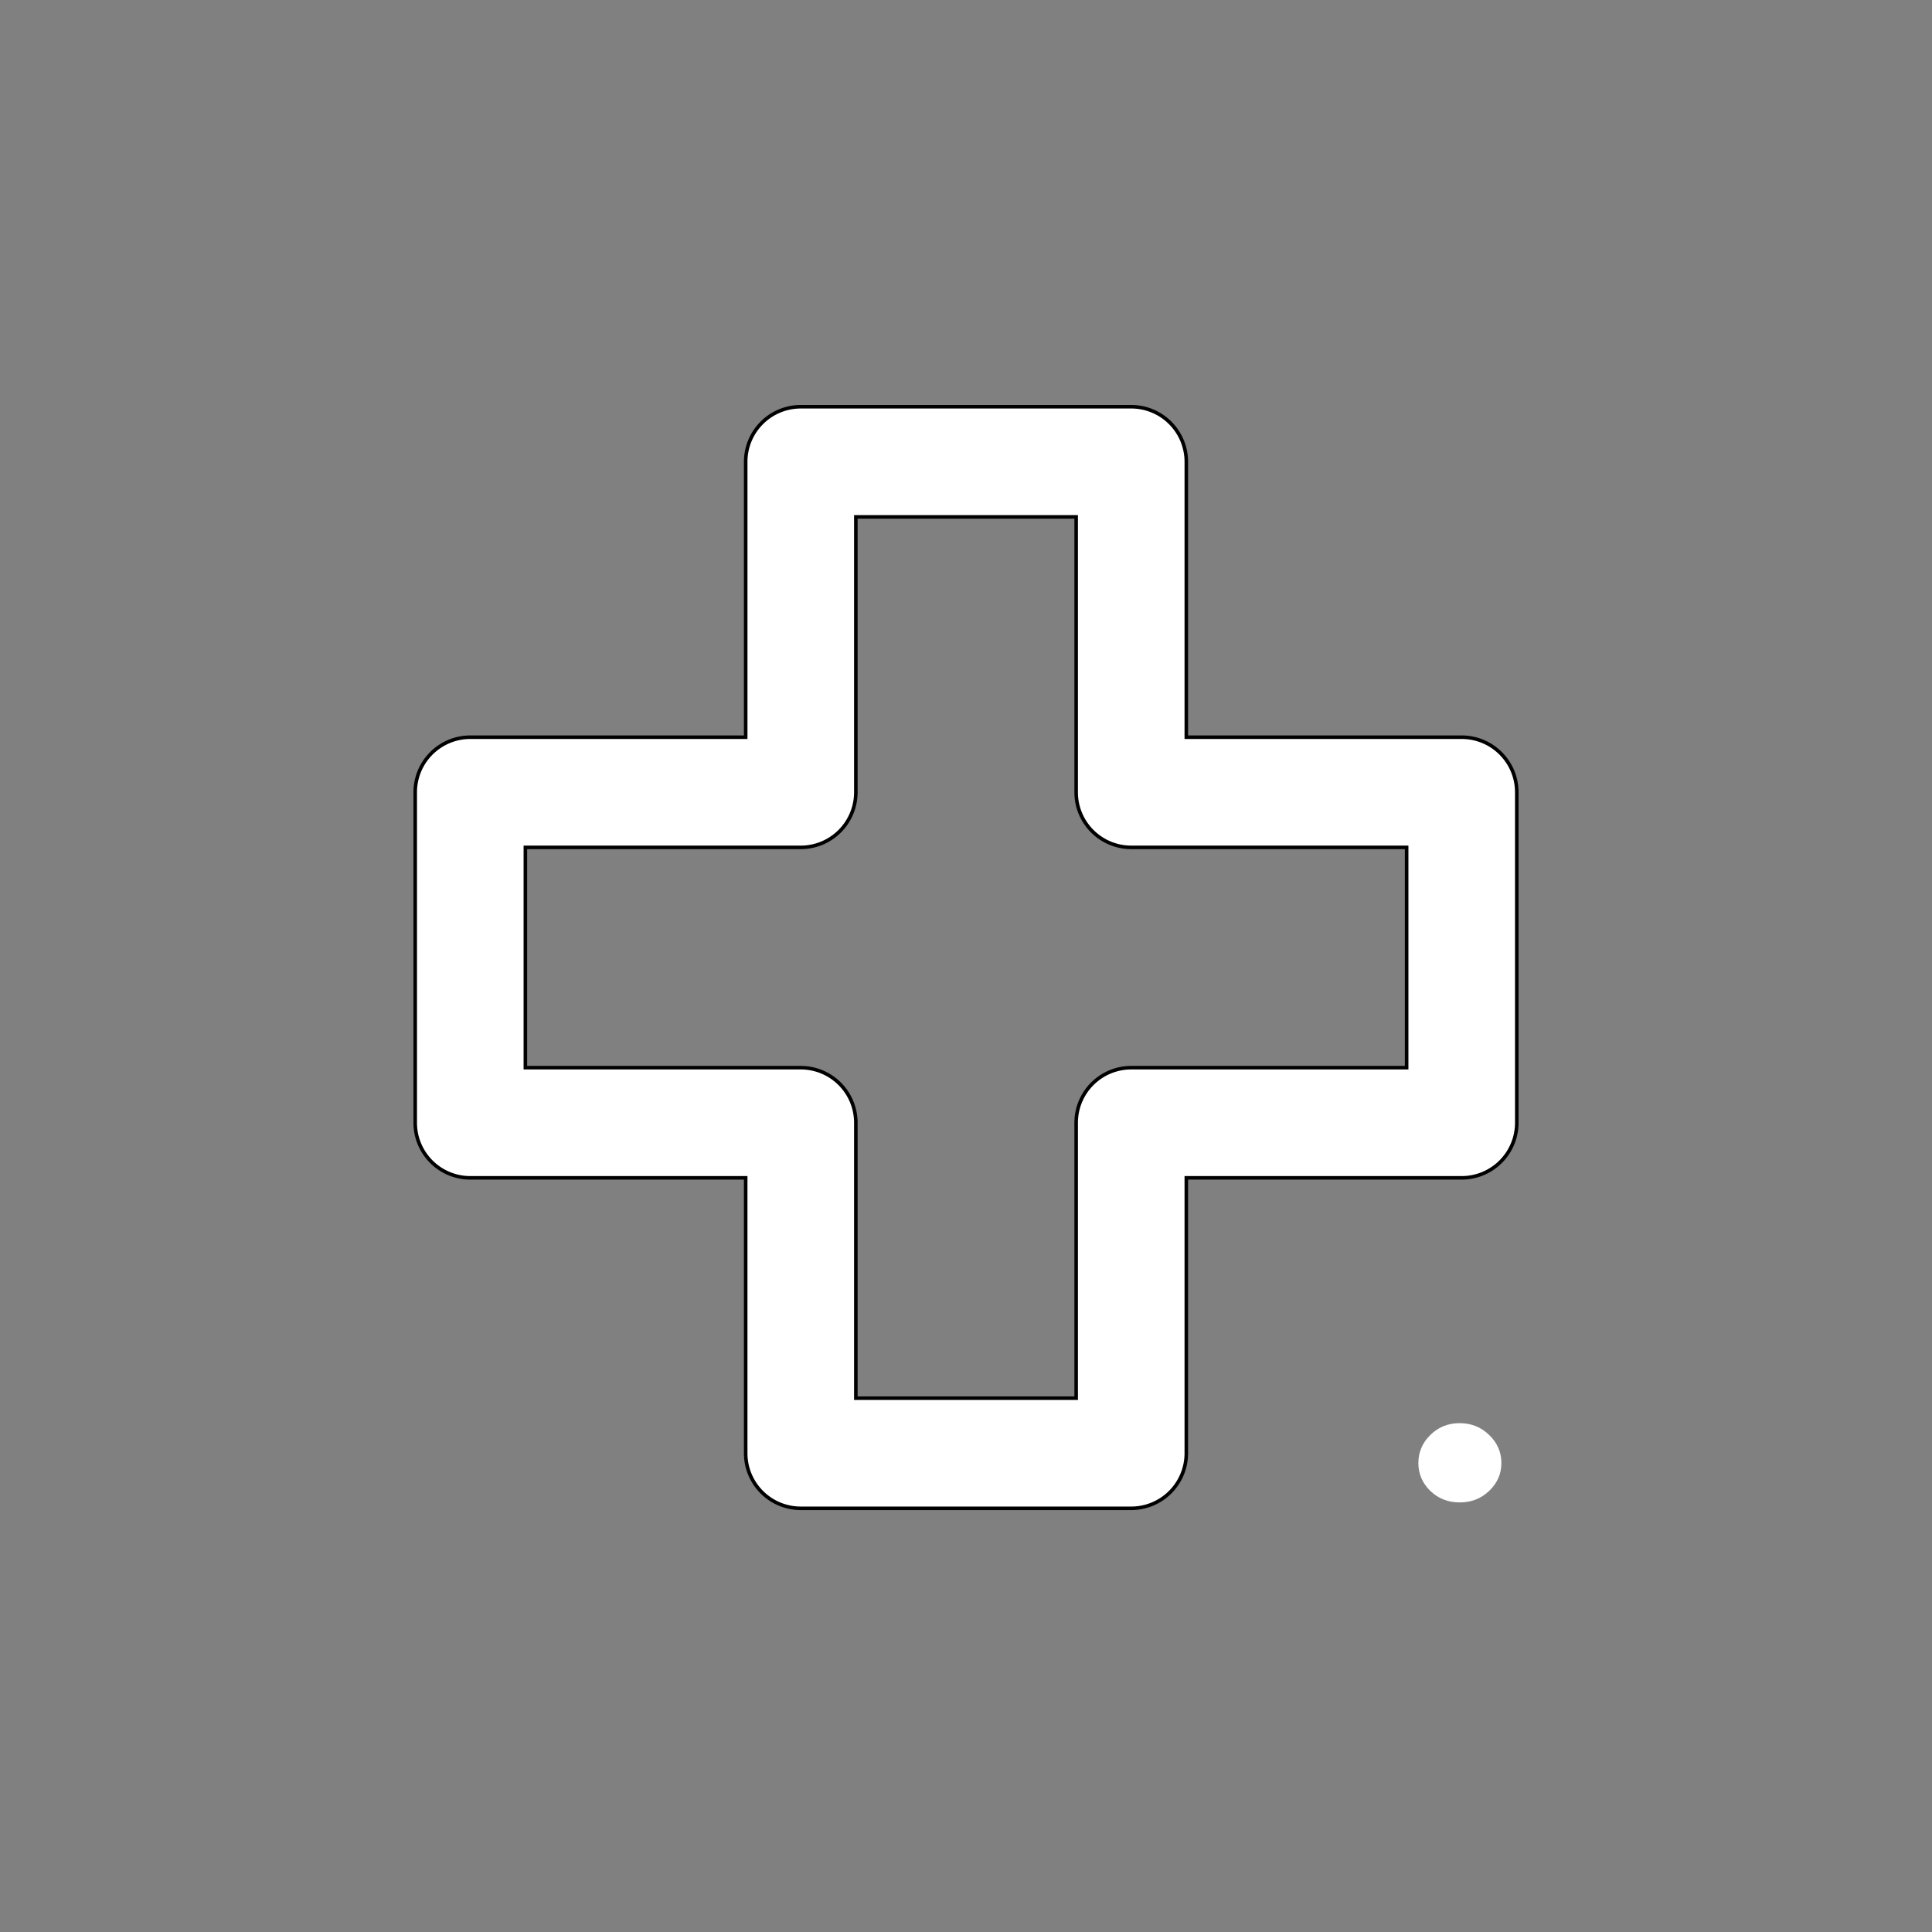 <?xml version="1.0" encoding="UTF-8" standalone="no"?>
<!DOCTYPE svg PUBLIC "-//W3C//DTD SVG 1.1//EN" "http://www.w3.org/Graphics/SVG/1.1/DTD/svg11.dtd">
<svg width="456" height="456" xmlns="http://www.w3.org/2000/svg" fill="#000000">
  <rect width="100%" height="100%" fill="#808080" stroke="none"/>
  <path id="svg_1" stroke-width="0.838" fill-rule="nonzero" fill="#ffffff" d="m344.5,354.609c-2.703,0 -5.001,-0.9 -6.893,-2.702c-1.892,-1.848 -2.838,-4.042 -2.838,-6.582c0,-2.587 0.946,-4.804 2.838,-6.652c1.892,-1.848 4.19,-2.772 6.893,-2.772c2.748,0 5.068,0.924 6.96,2.772c1.937,1.848 2.906,4.064 2.906,6.652c0,2.54 -0.968,4.734 -2.906,6.582c-1.892,1.802 -4.212,2.702 -6.96,2.702z"/>
  <path stroke="null" id="svg_2" stroke-width="0.838" fill-rule="nonzero" fill="#ffffff" d="m111,278l65,0l0,65a13,13 0 0 0 13,13l78,0a13,13 0 0 0 13,-13l0,-65l65,0a13,13 0 0 0 13,-13l0,-78a13,13 0 0 0 -13,-13l-65,0l0,-65a13,13 0 0 0 -13,-13l-78,0a13,13 0 0 0 -13,13l0,65l-65,0a13,13 0 0 0 -13,13l0,78a13,13 0 0 0 13,13zm13,-78l65,0a13,13 0 0 0 13,-13l0,-65l52,0l0,65a13,13 0 0 0 13,13l65,0l0,52l-65,0a13,13 0 0 0 -13,13l0,65l-52,0l0,-65a13,13 0 0 0 -13,-13l-65,0l0,-52z"/>
</svg>